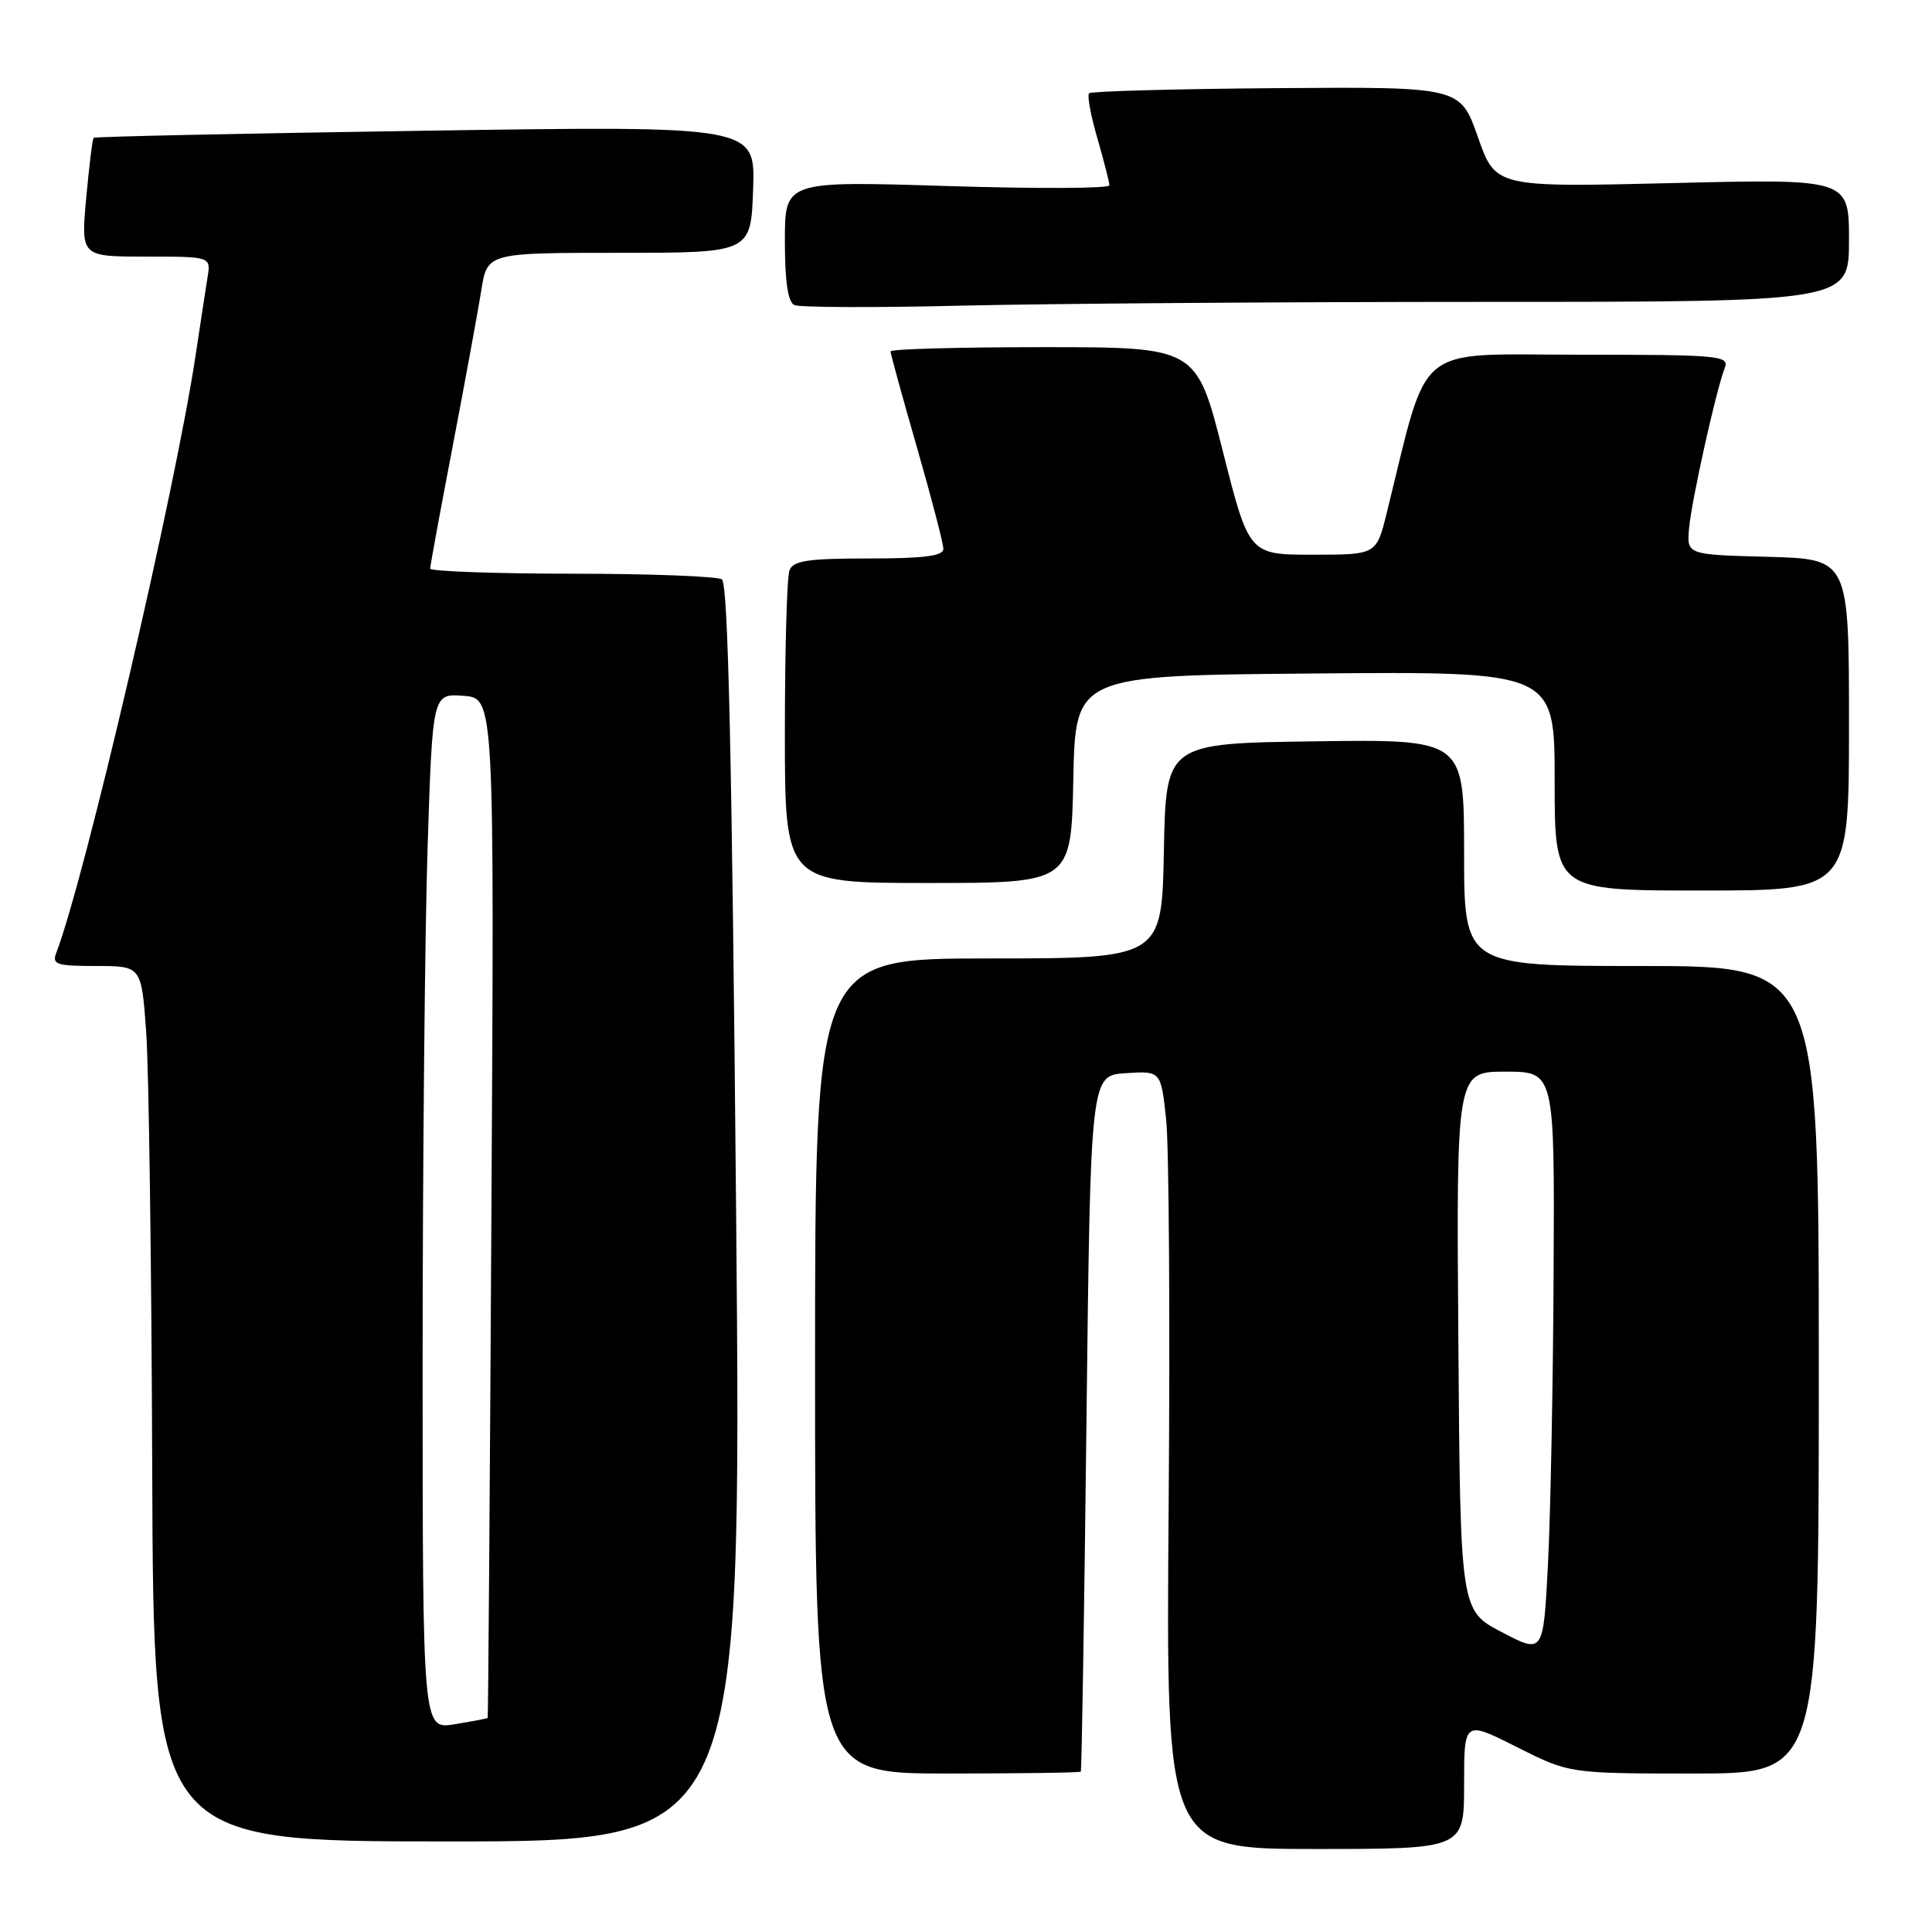 <?xml version="1.0" encoding="UTF-8" standalone="no"?>
<!DOCTYPE svg PUBLIC "-//W3C//DTD SVG 1.1//EN" "http://www.w3.org/Graphics/SVG/1.1/DTD/svg11.dtd" >
<svg xmlns="http://www.w3.org/2000/svg" xmlns:xlink="http://www.w3.org/1999/xlink" version="1.1" viewBox="0 0 256 256">
 <g >
 <path fill="currentColor"
d=" M 194.00 236.49 C 194.00 227.97 194.00 227.97 200.98 231.49 C 207.95 235.00 207.95 235.00 224.48 235.00 C 241.00 235.00 241.00 235.00 241.00 181.50 C 241.00 128.00 241.00 128.00 217.50 128.00 C 194.00 128.00 194.00 128.00 194.00 112.98 C 194.00 97.96 194.00 97.96 174.25 98.23 C 154.50 98.50 154.50 98.50 154.22 112.75 C 153.95 127.00 153.95 127.00 130.97 127.00 C 108.00 127.00 108.00 127.00 108.00 181.00 C 108.00 235.00 108.00 235.00 125.50 235.00 C 135.12 235.00 143.10 234.89 143.21 234.75 C 143.33 234.61 143.67 213.80 143.96 188.50 C 144.50 142.50 144.50 142.50 149.16 142.20 C 153.83 141.90 153.83 141.90 154.52 148.32 C 154.90 151.85 155.05 175.05 154.85 199.87 C 154.50 245.00 154.50 245.00 174.25 245.00 C 194.00 245.00 194.00 245.00 194.00 236.49 Z  M 97.54 160.75 C 96.99 99.95 96.48 77.30 95.65 76.77 C 95.02 76.36 86.06 76.02 75.75 76.02 C 65.44 76.01 57.00 75.70 57.00 75.34 C 57.00 74.97 58.35 67.66 59.99 59.09 C 61.63 50.51 63.33 41.25 63.77 38.50 C 64.56 33.50 64.56 33.50 82.03 33.50 C 99.50 33.50 99.50 33.50 99.79 25.09 C 100.09 16.67 100.09 16.67 56.39 17.32 C 32.35 17.68 12.56 18.10 12.41 18.26 C 12.25 18.41 11.81 22.02 11.42 26.27 C 10.72 34.00 10.72 34.00 19.34 34.00 C 27.95 34.00 27.95 34.00 27.50 36.75 C 27.26 38.26 26.55 42.88 25.93 47.00 C 23.25 64.92 11.25 116.36 7.46 126.25 C 6.86 127.80 7.48 128.00 12.76 128.00 C 18.74 128.00 18.74 128.00 19.37 136.75 C 19.72 141.56 20.08 167.66 20.17 194.75 C 20.34 244.00 20.34 244.00 59.31 244.00 C 98.28 244.00 98.28 244.00 97.54 160.75 Z  M 245.00 96.03 C 245.00 74.07 245.00 74.07 234.25 73.78 C 223.50 73.50 223.50 73.50 223.81 70.00 C 224.14 66.31 227.38 51.73 228.54 48.75 C 229.17 47.12 227.85 47.00 209.22 47.00 C 187.07 47.00 189.42 45.07 183.74 68.00 C 182.38 73.50 182.38 73.50 173.94 73.50 C 165.50 73.50 165.50 73.50 162.02 59.75 C 158.53 46.00 158.53 46.00 138.27 46.00 C 127.12 46.00 118.00 46.25 118.00 46.56 C 118.00 46.87 119.57 52.59 121.50 59.28 C 123.42 65.97 125.00 72.01 125.00 72.72 C 125.00 73.67 122.48 74.00 115.11 74.00 C 107.01 74.00 105.10 74.29 104.61 75.58 C 104.27 76.45 104.00 86.13 104.00 97.08 C 104.00 117.00 104.00 117.00 122.97 117.00 C 141.94 117.00 141.94 117.00 142.22 103.25 C 142.50 89.50 142.50 89.50 174.25 89.24 C 206.00 88.97 206.00 88.97 206.00 103.49 C 206.00 118.00 206.00 118.00 225.50 118.00 C 245.00 118.00 245.00 118.00 245.00 96.03 Z  M 196.66 40.00 C 245.00 40.00 245.00 40.00 245.00 31.85 C 245.00 23.69 245.00 23.69 221.59 24.26 C 198.17 24.82 198.17 24.82 195.83 18.16 C 193.49 11.50 193.49 11.50 169.15 11.68 C 155.76 11.78 144.58 12.09 144.31 12.36 C 144.04 12.63 144.53 15.32 145.41 18.33 C 146.28 21.34 147.00 24.15 147.00 24.56 C 147.00 24.98 137.32 25.02 125.50 24.65 C 104.00 23.98 104.00 23.98 104.00 31.91 C 104.00 37.27 104.40 40.02 105.25 40.42 C 105.94 40.74 115.91 40.78 127.41 40.50 C 138.91 40.23 170.07 40.00 196.66 40.00 Z  M 199.00 216.27 C 193.50 213.40 193.50 213.40 193.24 177.70 C 192.97 142.00 192.97 142.00 199.49 142.00 C 206.00 142.00 206.00 142.00 205.86 168.75 C 205.79 183.46 205.45 200.82 205.11 207.33 C 204.50 219.15 204.50 219.15 199.00 216.27 Z  M 56.00 180.84 C 56.00 154.25 56.30 123.37 56.66 112.20 C 57.32 91.90 57.32 91.90 61.41 92.20 C 65.50 92.50 65.50 92.50 65.12 160.00 C 64.91 197.12 64.69 227.56 64.62 227.64 C 64.55 227.71 62.59 228.09 60.25 228.47 C 56.00 229.18 56.00 229.18 56.00 180.84 Z "/>
</g>
</svg>